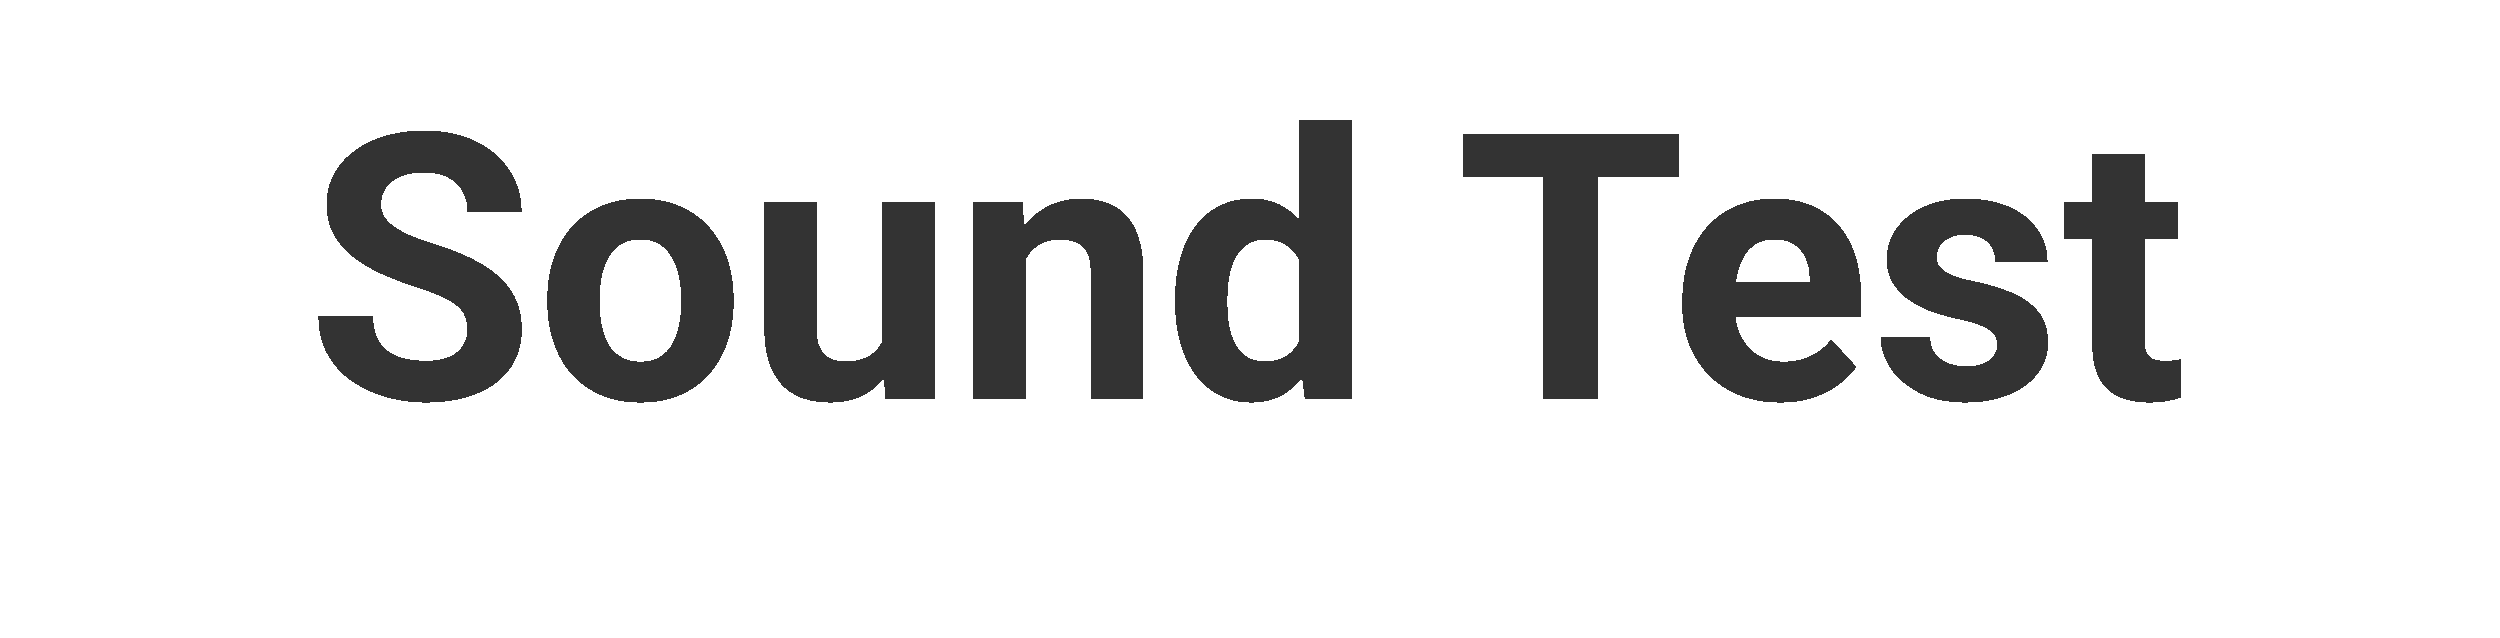 <svg width="188" height="48" viewBox="0 0 188 48" fill="none" xmlns="http://www.w3.org/2000/svg">
<g filter="url(#filter0_d_1_959)">
<rect x="4" width="180" height="40" rx="10" fill="white"/>
</g>
<g filter="url(#filter1_d_1_959)">
<path d="M35.141 20.791C35.141 20.436 35.086 20.116 34.977 19.834C34.876 19.542 34.685 19.278 34.402 19.041C34.12 18.795 33.723 18.553 33.213 18.316C32.703 18.079 32.042 17.833 31.23 17.578C30.328 17.287 29.471 16.958 28.66 16.594C27.858 16.229 27.147 15.805 26.527 15.322C25.917 14.83 25.434 14.26 25.078 13.613C24.732 12.966 24.559 12.214 24.559 11.357C24.559 10.528 24.741 9.776 25.105 9.102C25.47 8.418 25.98 7.835 26.637 7.352C27.293 6.859 28.068 6.481 28.961 6.217C29.863 5.952 30.852 5.82 31.928 5.82C33.395 5.82 34.676 6.085 35.77 6.613C36.863 7.142 37.711 7.867 38.312 8.787C38.923 9.708 39.228 10.76 39.228 11.945H35.154C35.154 11.362 35.031 10.852 34.785 10.414C34.548 9.967 34.184 9.617 33.691 9.361C33.208 9.106 32.598 8.979 31.859 8.979C31.148 8.979 30.556 9.088 30.082 9.307C29.608 9.516 29.253 9.803 29.016 10.168C28.779 10.523 28.66 10.925 28.66 11.371C28.66 11.708 28.742 12.014 28.906 12.287C29.079 12.56 29.335 12.816 29.672 13.053C30.009 13.29 30.424 13.513 30.916 13.723C31.408 13.932 31.978 14.137 32.625 14.338C33.71 14.666 34.662 15.035 35.482 15.445C36.312 15.855 37.005 16.316 37.56 16.826C38.117 17.337 38.536 17.915 38.818 18.562C39.101 19.21 39.242 19.943 39.242 20.764C39.242 21.63 39.074 22.404 38.736 23.088C38.399 23.771 37.911 24.35 37.273 24.824C36.635 25.298 35.874 25.658 34.99 25.904C34.106 26.15 33.117 26.273 32.023 26.273C31.039 26.273 30.068 26.146 29.111 25.891C28.154 25.626 27.284 25.23 26.5 24.701C25.725 24.172 25.105 23.498 24.641 22.678C24.176 21.857 23.943 20.887 23.943 19.766H28.059C28.059 20.385 28.154 20.91 28.346 21.338C28.537 21.766 28.806 22.113 29.152 22.377C29.508 22.641 29.927 22.833 30.41 22.951C30.902 23.07 31.44 23.129 32.023 23.129C32.734 23.129 33.318 23.029 33.773 22.828C34.238 22.628 34.58 22.35 34.799 21.994C35.027 21.639 35.141 21.238 35.141 20.791ZM41.156 18.754V18.467C41.156 17.382 41.311 16.384 41.621 15.473C41.931 14.552 42.382 13.755 42.975 13.08C43.567 12.406 44.296 11.882 45.162 11.508C46.028 11.125 47.022 10.934 48.143 10.934C49.264 10.934 50.262 11.125 51.137 11.508C52.012 11.882 52.745 12.406 53.338 13.08C53.94 13.755 54.395 14.552 54.705 15.473C55.015 16.384 55.17 17.382 55.17 18.467V18.754C55.17 19.829 55.015 20.828 54.705 21.748C54.395 22.66 53.94 23.457 53.338 24.141C52.745 24.815 52.016 25.339 51.15 25.713C50.285 26.087 49.291 26.273 48.17 26.273C47.049 26.273 46.051 26.087 45.176 25.713C44.31 25.339 43.576 24.815 42.975 24.141C42.382 23.457 41.931 22.66 41.621 21.748C41.311 20.828 41.156 19.829 41.156 18.754ZM45.094 18.467V18.754C45.094 19.374 45.148 19.953 45.258 20.49C45.367 21.028 45.54 21.502 45.777 21.912C46.023 22.313 46.342 22.628 46.734 22.855C47.126 23.083 47.605 23.197 48.17 23.197C48.717 23.197 49.186 23.083 49.578 22.855C49.97 22.628 50.285 22.313 50.522 21.912C50.758 21.502 50.932 21.028 51.041 20.49C51.16 19.953 51.219 19.374 51.219 18.754V18.467C51.219 17.865 51.16 17.3 51.041 16.771C50.932 16.234 50.754 15.76 50.508 15.35C50.271 14.93 49.956 14.602 49.565 14.365C49.172 14.128 48.699 14.01 48.143 14.01C47.587 14.01 47.113 14.128 46.721 14.365C46.338 14.602 46.023 14.93 45.777 15.35C45.54 15.76 45.367 16.234 45.258 16.771C45.148 17.3 45.094 17.865 45.094 18.467ZM66.34 22.459V11.207H70.277V26H66.572L66.34 22.459ZM66.777 19.424L67.939 19.396C67.939 20.381 67.826 21.297 67.598 22.145C67.37 22.983 67.028 23.712 66.572 24.332C66.117 24.943 65.542 25.421 64.85 25.768C64.157 26.105 63.341 26.273 62.402 26.273C61.682 26.273 61.017 26.173 60.406 25.973C59.805 25.763 59.285 25.439 58.848 25.002C58.419 24.555 58.082 23.986 57.836 23.293C57.599 22.591 57.48 21.748 57.48 20.764V11.207H61.418V20.791C61.418 21.229 61.468 21.598 61.568 21.898C61.678 22.199 61.828 22.445 62.02 22.637C62.211 22.828 62.434 22.965 62.69 23.047C62.954 23.129 63.245 23.17 63.565 23.17C64.376 23.17 65.014 23.006 65.478 22.678C65.953 22.35 66.285 21.903 66.477 21.338C66.677 20.764 66.777 20.126 66.777 19.424ZM77.141 14.365V26H73.203V11.207H76.894L77.141 14.365ZM76.566 18.084H75.5C75.5 16.99 75.641 16.006 75.924 15.131C76.206 14.247 76.603 13.495 77.113 12.875C77.624 12.246 78.23 11.768 78.932 11.44C79.643 11.102 80.436 10.934 81.311 10.934C82.003 10.934 82.637 11.034 83.211 11.234C83.785 11.435 84.277 11.754 84.688 12.191C85.107 12.629 85.426 13.208 85.644 13.928C85.872 14.648 85.986 15.527 85.986 16.566V26H82.022V16.553C82.022 15.896 81.93 15.386 81.748 15.021C81.566 14.657 81.297 14.402 80.941 14.256C80.595 14.101 80.167 14.023 79.656 14.023C79.128 14.023 78.667 14.128 78.275 14.338C77.893 14.547 77.574 14.839 77.318 15.213C77.072 15.578 76.885 16.006 76.758 16.498C76.63 16.99 76.566 17.519 76.566 18.084ZM97.717 22.773V5H101.682V26H98.113L97.717 22.773ZM88.365 18.781V18.494C88.365 17.364 88.493 16.338 88.748 15.418C89.003 14.488 89.377 13.691 89.869 13.025C90.361 12.36 90.967 11.845 91.688 11.48C92.408 11.116 93.228 10.934 94.148 10.934C95.014 10.934 95.771 11.116 96.418 11.48C97.074 11.845 97.63 12.365 98.086 13.039C98.551 13.704 98.924 14.493 99.207 15.404C99.49 16.307 99.695 17.296 99.822 18.371V19C99.695 20.03 99.49 20.987 99.207 21.871C98.924 22.755 98.551 23.53 98.086 24.195C97.63 24.852 97.074 25.362 96.418 25.727C95.762 26.091 94.996 26.273 94.121 26.273C93.201 26.273 92.38 26.087 91.66 25.713C90.949 25.339 90.348 24.815 89.856 24.141C89.372 23.466 89.003 22.673 88.748 21.762C88.493 20.85 88.365 19.857 88.365 18.781ZM92.303 18.494V18.781C92.303 19.392 92.348 19.962 92.439 20.49C92.54 21.019 92.699 21.488 92.918 21.898C93.146 22.299 93.438 22.614 93.793 22.842C94.158 23.061 94.6 23.17 95.119 23.17C95.794 23.17 96.35 23.02 96.787 22.719C97.225 22.409 97.557 21.985 97.785 21.447C98.022 20.91 98.159 20.29 98.195 19.588V17.797C98.168 17.223 98.086 16.708 97.949 16.252C97.822 15.787 97.63 15.391 97.375 15.062C97.129 14.734 96.819 14.479 96.445 14.297C96.081 14.115 95.648 14.023 95.147 14.023C94.636 14.023 94.199 14.142 93.834 14.379C93.469 14.607 93.173 14.921 92.945 15.322C92.727 15.723 92.562 16.197 92.453 16.744C92.353 17.282 92.303 17.865 92.303 18.494ZM120.139 6.094V26H116.051V6.094H120.139ZM126.264 6.094V9.307H110.021V6.094H126.264ZM133.879 26.273C132.73 26.273 131.701 26.091 130.789 25.727C129.878 25.353 129.103 24.838 128.465 24.182C127.836 23.525 127.353 22.764 127.016 21.898C126.678 21.023 126.51 20.094 126.51 19.109V18.562C126.51 17.441 126.669 16.416 126.988 15.486C127.307 14.557 127.763 13.75 128.355 13.066C128.957 12.383 129.686 11.859 130.543 11.494C131.4 11.12 132.366 10.934 133.441 10.934C134.49 10.934 135.419 11.107 136.23 11.453C137.042 11.8 137.721 12.292 138.268 12.93C138.824 13.568 139.243 14.333 139.525 15.227C139.808 16.111 139.949 17.095 139.949 18.18V19.82H128.191V17.195H136.08V16.895C136.08 16.348 135.98 15.86 135.779 15.432C135.588 14.994 135.296 14.648 134.904 14.393C134.512 14.137 134.011 14.01 133.4 14.01C132.881 14.01 132.434 14.124 132.061 14.352C131.687 14.579 131.382 14.898 131.145 15.309C130.917 15.719 130.743 16.202 130.625 16.758C130.516 17.305 130.461 17.906 130.461 18.562V19.109C130.461 19.702 130.543 20.249 130.707 20.75C130.88 21.251 131.122 21.684 131.432 22.049C131.751 22.413 132.133 22.696 132.58 22.896C133.036 23.097 133.551 23.197 134.125 23.197C134.836 23.197 135.497 23.061 136.107 22.787C136.727 22.505 137.26 22.081 137.707 21.516L139.621 23.594C139.311 24.04 138.887 24.469 138.35 24.879C137.821 25.289 137.183 25.626 136.436 25.891C135.688 26.146 134.836 26.273 133.879 26.273ZM150.189 21.912C150.189 21.63 150.107 21.374 149.943 21.146C149.779 20.919 149.474 20.709 149.027 20.518C148.59 20.317 147.956 20.135 147.127 19.971C146.38 19.807 145.682 19.602 145.035 19.355C144.397 19.1 143.841 18.795 143.367 18.439C142.902 18.084 142.538 17.665 142.273 17.182C142.009 16.689 141.877 16.129 141.877 15.5C141.877 14.88 142.009 14.297 142.273 13.75C142.547 13.203 142.934 12.72 143.436 12.301C143.946 11.872 144.566 11.54 145.295 11.303C146.033 11.057 146.863 10.934 147.783 10.934C149.068 10.934 150.171 11.139 151.092 11.549C152.021 11.959 152.732 12.524 153.225 13.244C153.726 13.955 153.977 14.766 153.977 15.678H150.039C150.039 15.295 149.957 14.953 149.793 14.652C149.638 14.342 149.392 14.101 149.055 13.928C148.727 13.745 148.298 13.654 147.77 13.654C147.332 13.654 146.954 13.732 146.635 13.887C146.316 14.033 146.07 14.233 145.896 14.488C145.732 14.734 145.65 15.008 145.65 15.309C145.65 15.537 145.696 15.742 145.787 15.924C145.887 16.097 146.047 16.256 146.266 16.402C146.484 16.548 146.767 16.685 147.113 16.812C147.469 16.931 147.906 17.04 148.426 17.141C149.492 17.359 150.445 17.646 151.283 18.002C152.122 18.348 152.787 18.822 153.279 19.424C153.771 20.016 154.018 20.796 154.018 21.762C154.018 22.418 153.872 23.02 153.58 23.566C153.288 24.113 152.869 24.592 152.322 25.002C151.775 25.403 151.119 25.717 150.354 25.945C149.597 26.164 148.745 26.273 147.797 26.273C146.421 26.273 145.254 26.027 144.297 25.535C143.349 25.043 142.629 24.419 142.137 23.662C141.654 22.896 141.412 22.113 141.412 21.311H145.145C145.163 21.848 145.299 22.281 145.555 22.609C145.819 22.938 146.152 23.174 146.553 23.32C146.963 23.466 147.405 23.539 147.879 23.539C148.389 23.539 148.813 23.471 149.15 23.334C149.488 23.188 149.743 22.997 149.916 22.76C150.098 22.514 150.189 22.231 150.189 21.912ZM163.82 11.207V13.996H155.207V11.207H163.82ZM157.34 7.557H161.277V21.543C161.277 21.971 161.332 22.299 161.441 22.527C161.56 22.755 161.733 22.915 161.961 23.006C162.189 23.088 162.476 23.129 162.822 23.129C163.068 23.129 163.287 23.12 163.479 23.102C163.679 23.074 163.848 23.047 163.984 23.02L163.998 25.918C163.661 26.027 163.296 26.114 162.904 26.178C162.512 26.241 162.079 26.273 161.605 26.273C160.74 26.273 159.983 26.132 159.336 25.85C158.698 25.558 158.206 25.093 157.859 24.455C157.513 23.817 157.34 22.979 157.34 21.939V7.557Z" fill="black" fill-opacity="0.8" shape-rendering="crispEdges"/>
</g>
<defs>
<filter id="filter0_d_1_959" x="0" y="0" width="188" height="48" filterUnits="userSpaceOnUse" color-interpolation-filters="sRGB">
<feFlood flood-opacity="0" result="BackgroundImageFix"/>
<feColorMatrix in="SourceAlpha" type="matrix" values="0 0 0 0 0 0 0 0 0 0 0 0 0 0 0 0 0 0 127 0" result="hardAlpha"/>
<feOffset dy="4"/>
<feGaussianBlur stdDeviation="2"/>
<feComposite in2="hardAlpha" operator="out"/>
<feColorMatrix type="matrix" values="0 0 0 0 0 0 0 0 0 0 0 0 0 0 0 0 0 0 0.25 0"/>
<feBlend mode="normal" in2="BackgroundImageFix" result="effect1_dropShadow_1_959"/>
<feBlend mode="normal" in="SourceGraphic" in2="effect1_dropShadow_1_959" result="shape"/>
</filter>
<filter id="filter1_d_1_959" x="19.943" y="5" width="148.055" height="29.273" filterUnits="userSpaceOnUse" color-interpolation-filters="sRGB">
<feFlood flood-opacity="0" result="BackgroundImageFix"/>
<feColorMatrix in="SourceAlpha" type="matrix" values="0 0 0 0 0 0 0 0 0 0 0 0 0 0 0 0 0 0 127 0" result="hardAlpha"/>
<feOffset dy="4"/>
<feGaussianBlur stdDeviation="2"/>
<feComposite in2="hardAlpha" operator="out"/>
<feColorMatrix type="matrix" values="0 0 0 0 0 0 0 0 0 0 0 0 0 0 0 0 0 0 0.25 0"/>
<feBlend mode="normal" in2="BackgroundImageFix" result="effect1_dropShadow_1_959"/>
<feBlend mode="normal" in="SourceGraphic" in2="effect1_dropShadow_1_959" result="shape"/>
</filter>
</defs>
</svg>
